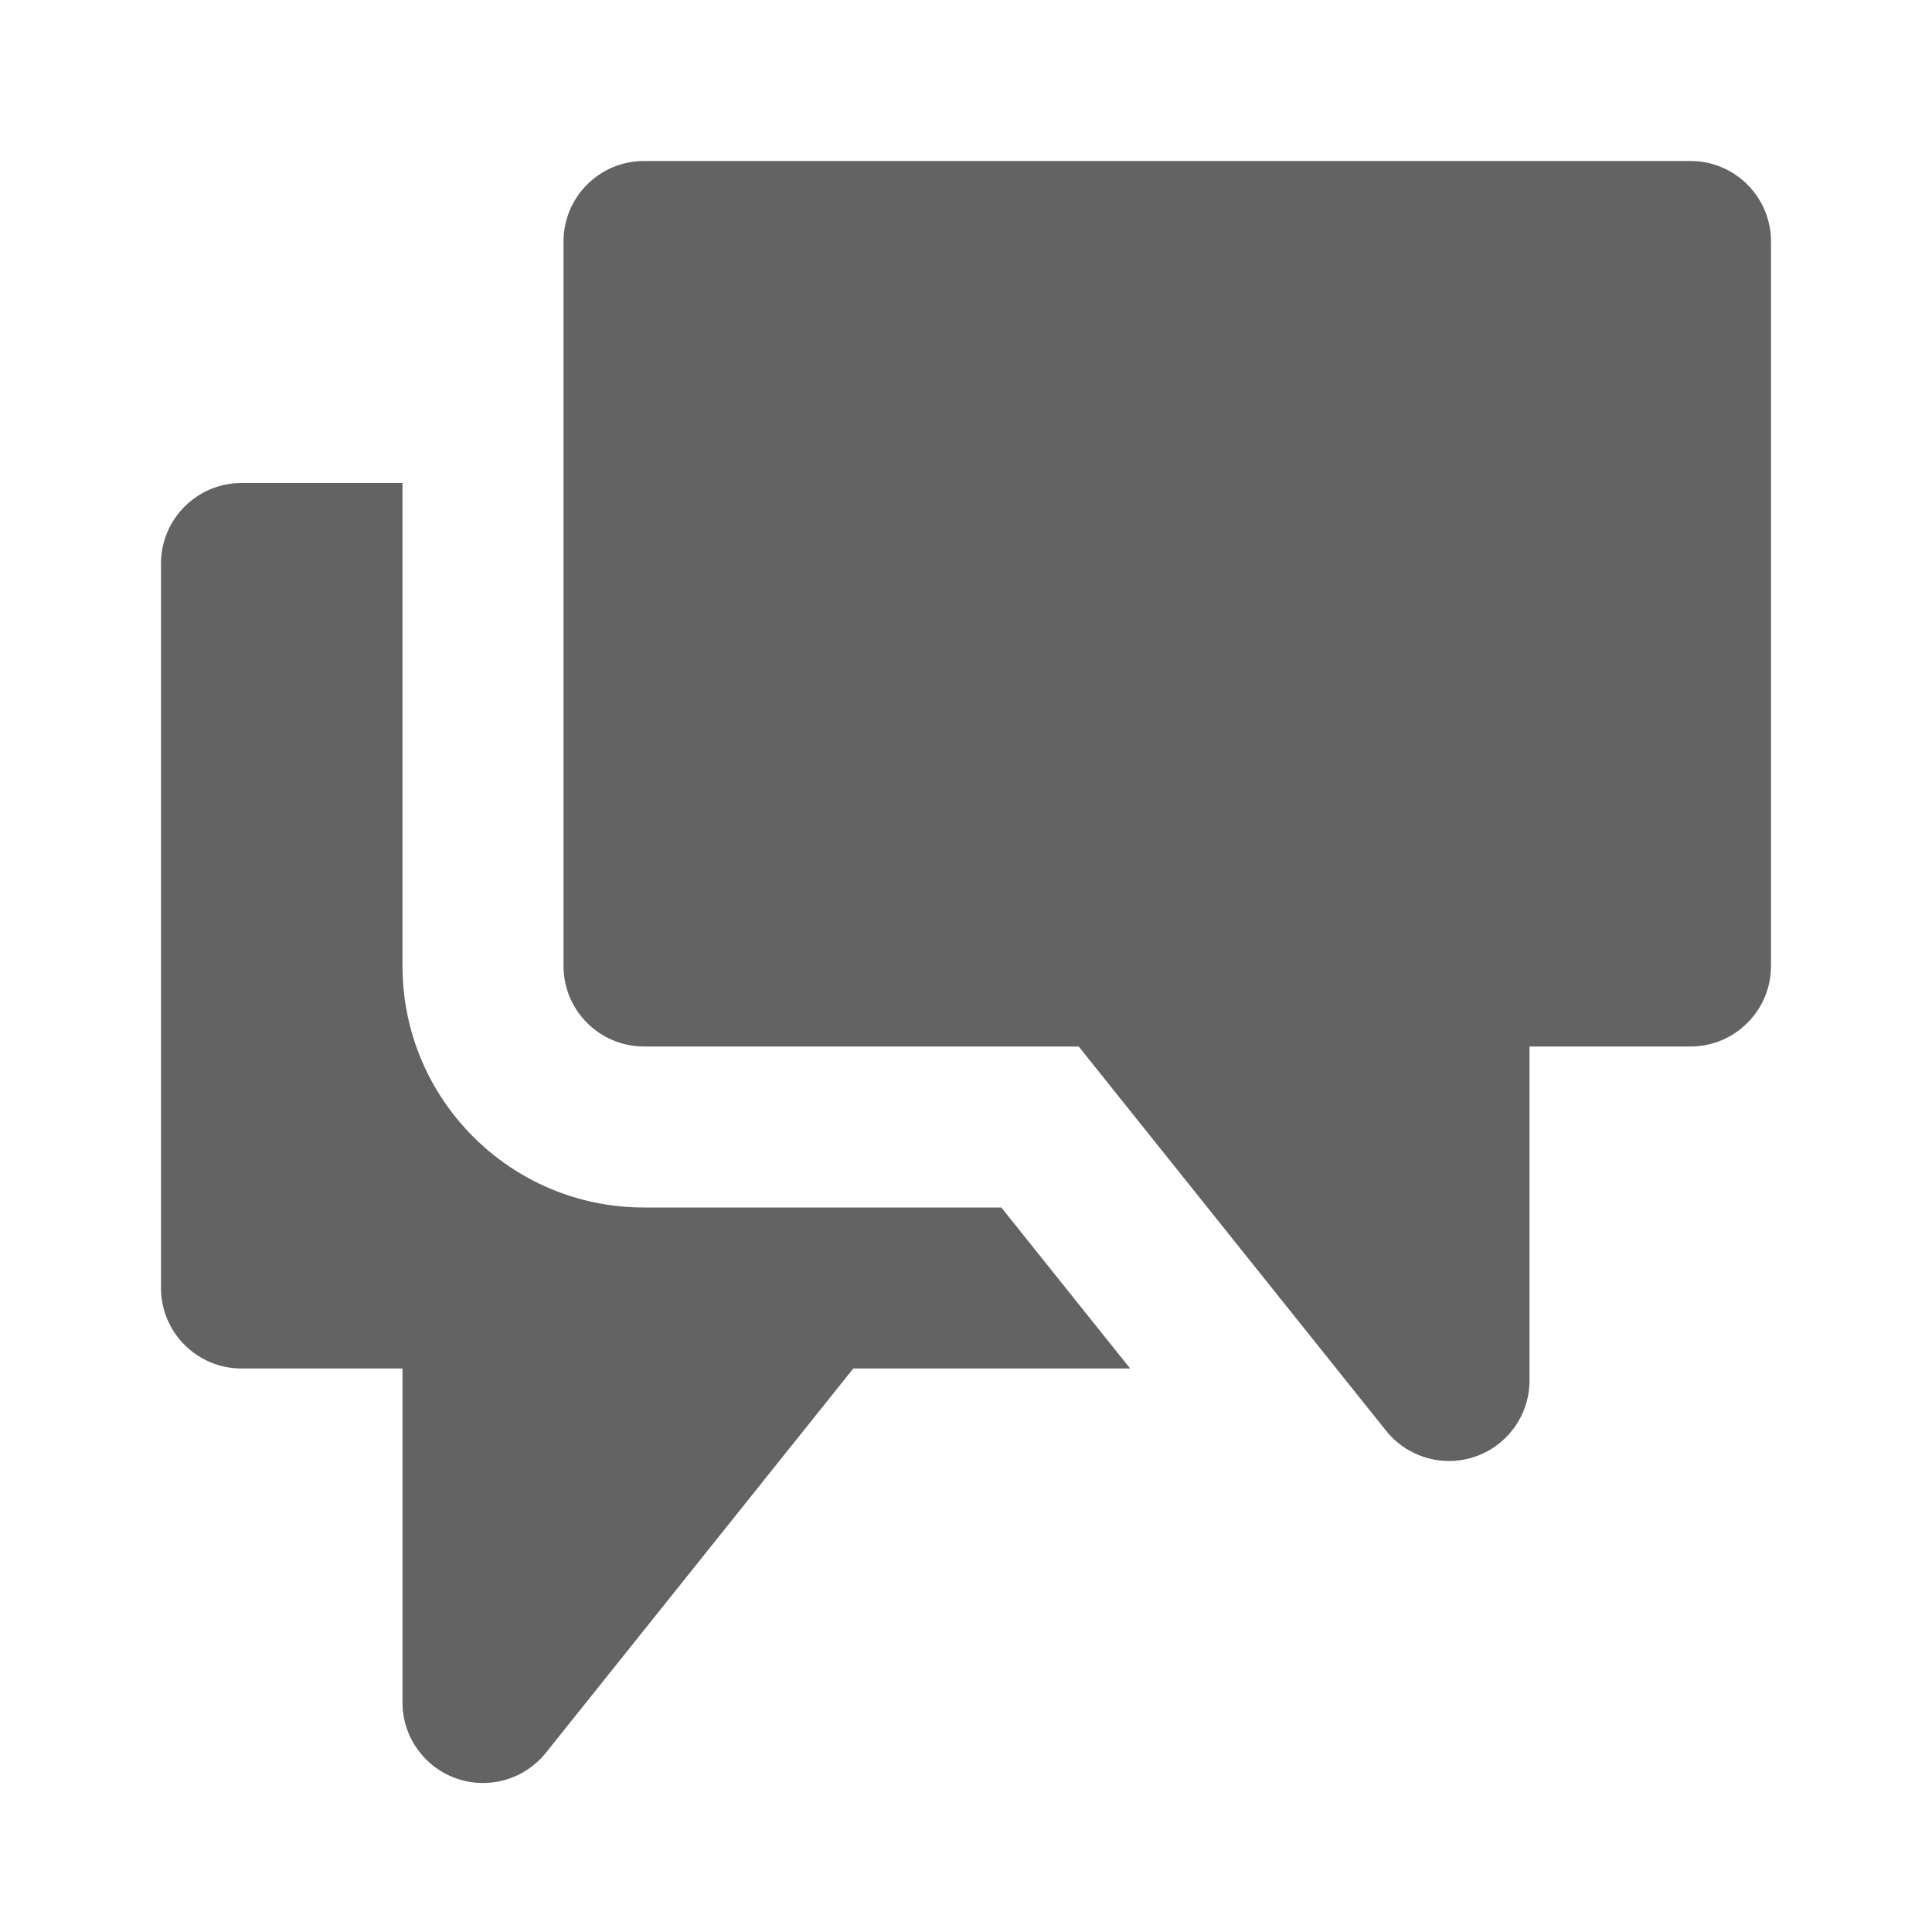 <svg width="24" height="24" viewBox="0 0 24 24" fill="none" xmlns="http://www.w3.org/2000/svg">
<path fill-rule="evenodd" clip-rule="evenodd" d="M21 13H19V17.149C19 17.701 18.552 18.149 18 18.149C17.696 18.149 17.409 18.011 17.219 17.774L13.4 13H8C7.448 13 7 12.552 7 12V3C7 2.448 7.448 2 8 2H21C21.552 2 22 2.448 22 3V12C22 12.552 21.552 13 21 13ZM8 15H12.439L14.039 17H10.6L6.781 21.774C6.591 22.011 6.304 22.149 6 22.149C5.448 22.149 5 21.701 5 21.149V17H3C2.448 17 2 16.552 2 16V7C2 6.448 2.448 6 3 6H5V12C5 13.657 6.343 15 8 15Z" fill="#636363"/>
</svg>
